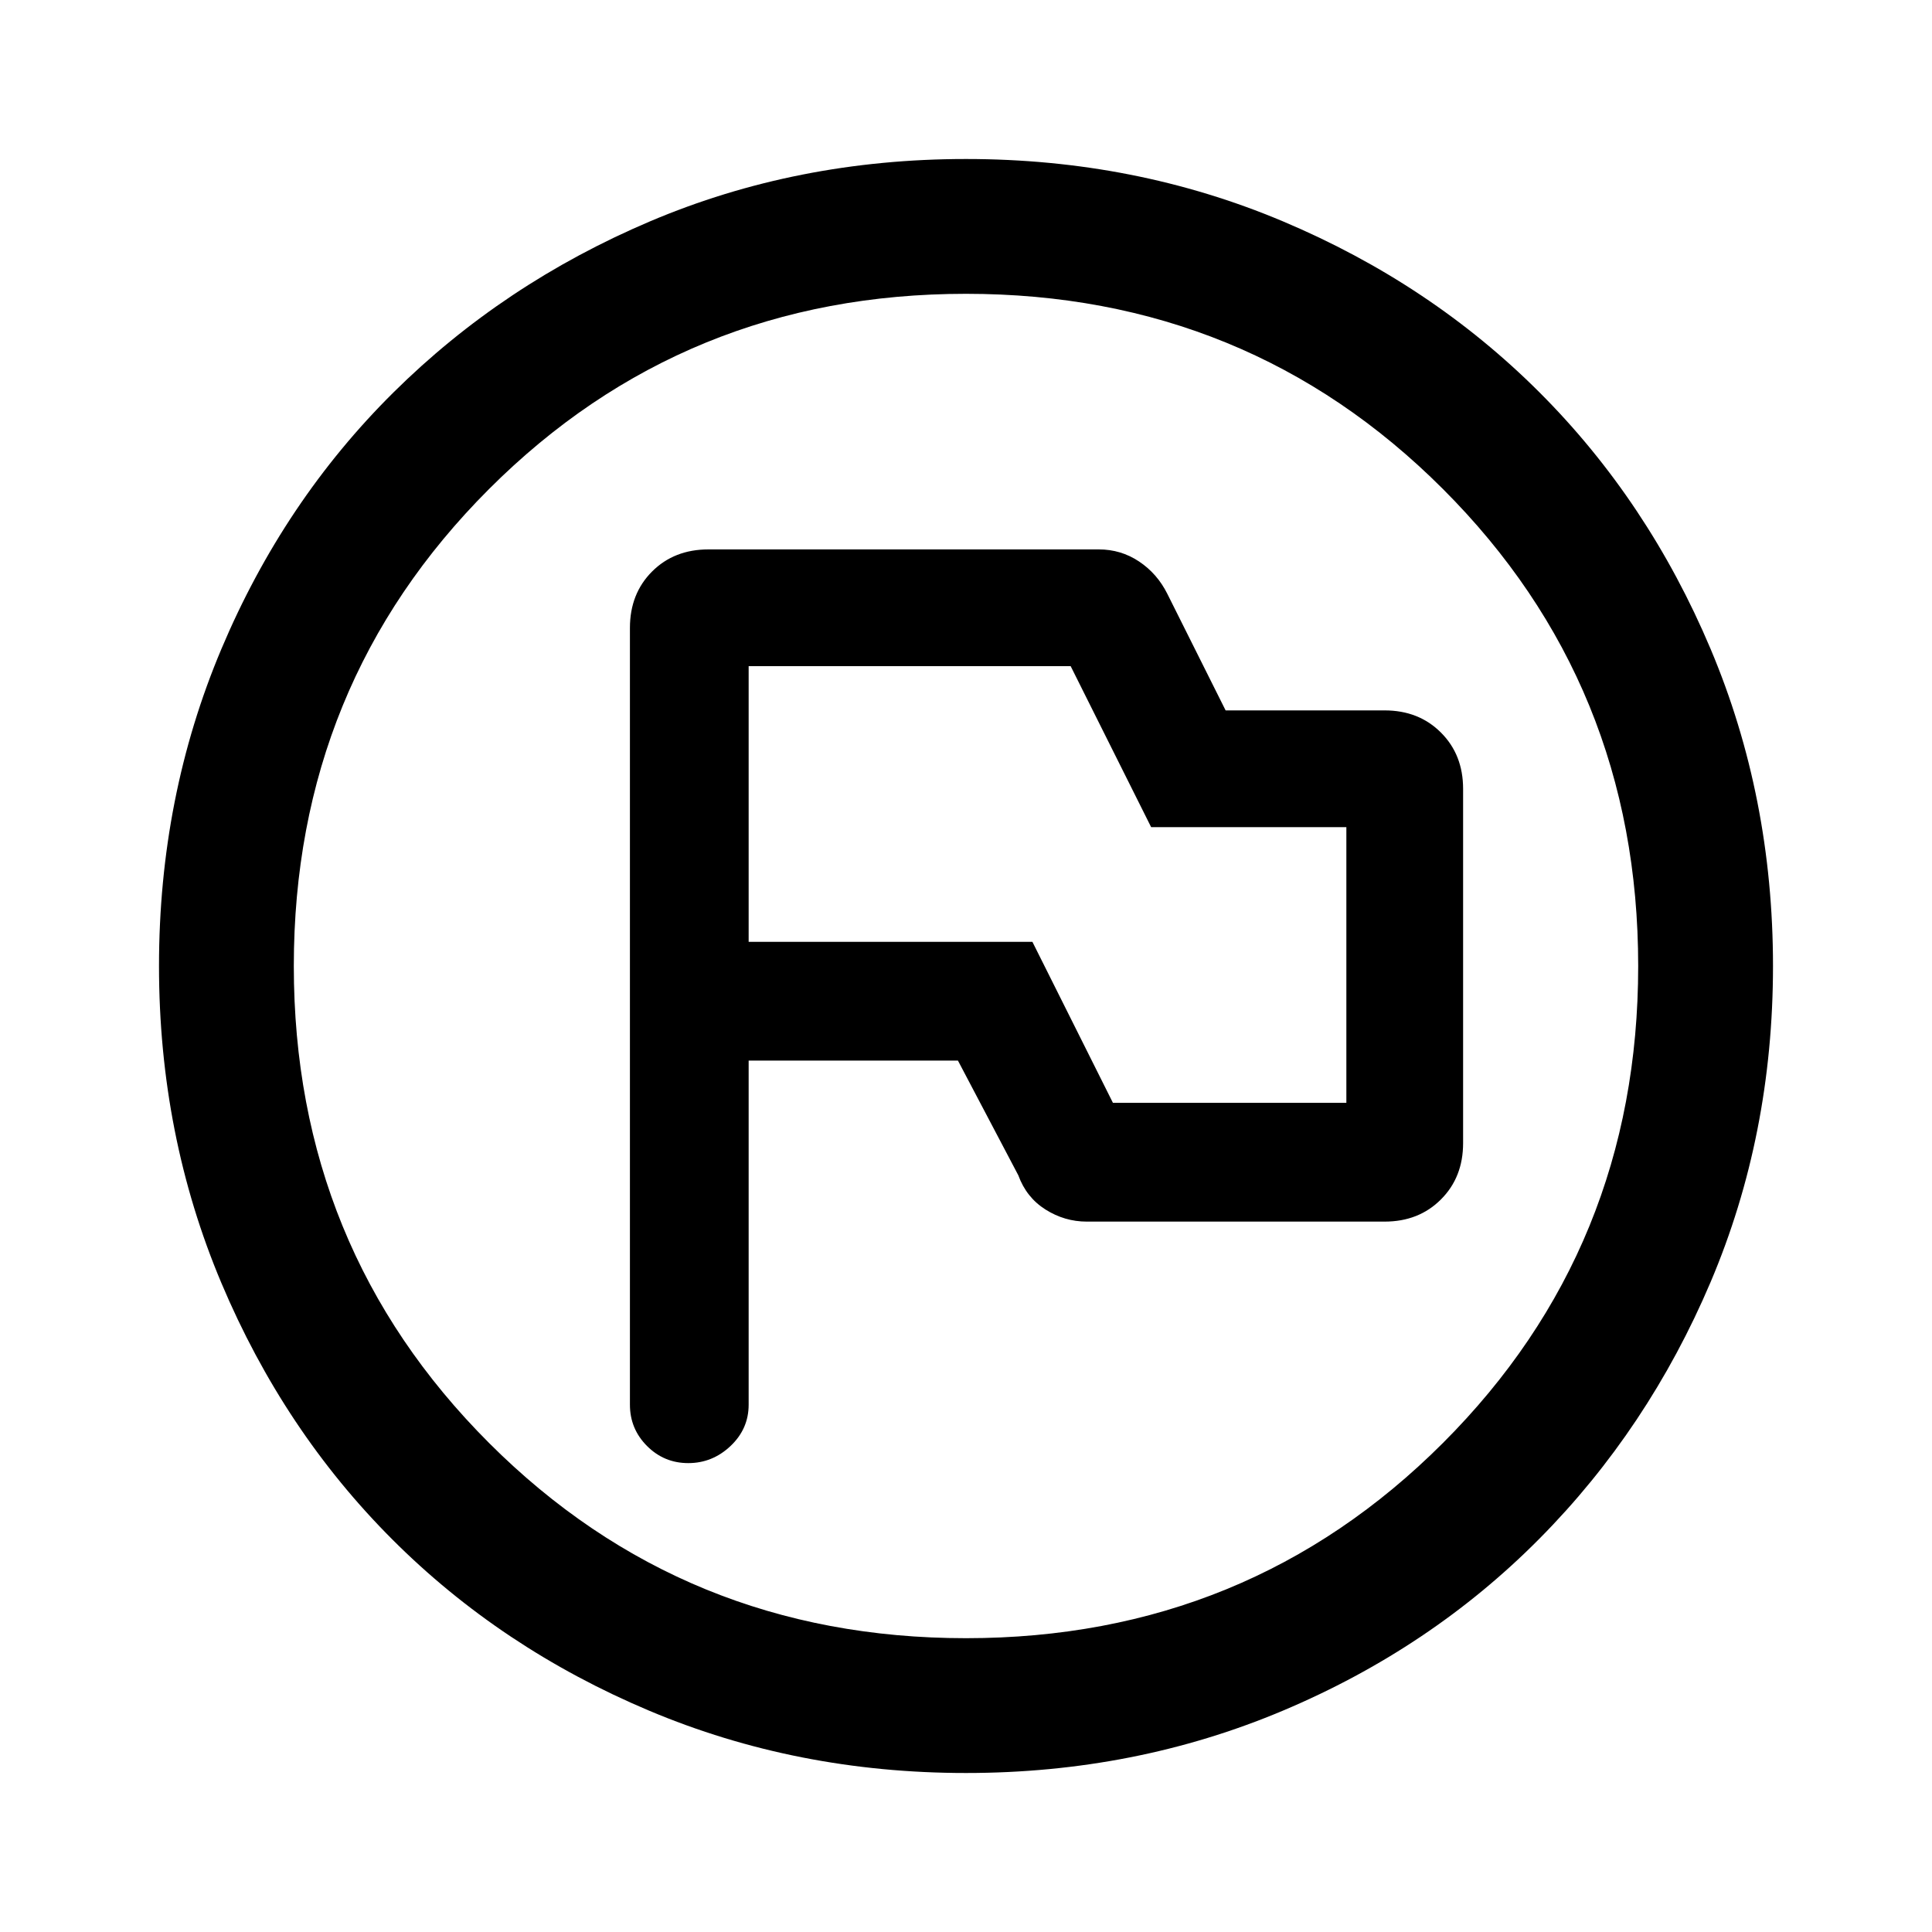 <svg xmlns="http://www.w3.org/2000/svg" height="40" width="40"><path d="M14.25 30.292q.5 0 .875-.354.375-.355.375-.855v-7.125h4.333l1.25 2.375q.167.459.563.709.396.25.854.25h6.167q.708 0 1.166-.459.459-.458.459-1.166v-7.334q0-.708-.459-1.166-.458-.459-1.166-.459h-3.292l-1.208-2.416q-.209-.417-.584-.667-.375-.25-.833-.25h-8.083q-.709 0-1.167.458-.458.459-.458 1.167v16.083q0 .5.354.855.354.354.854.354Zm8.792-7.459L21.375 19.5H15.5v-5.708h6.667l1.666 3.333h4.042v5.708ZM20 36.708q-3.5 0-6.562-1.291-3.063-1.292-5.313-3.542-2.25-2.25-3.542-5.313Q3.292 23.5 3.292 20q0-3.5 1.291-6.562 1.292-3.063 3.563-5.313 2.271-2.25 5.312-3.542Q16.5 3.292 20 3.292t6.562 1.291q3.063 1.292 5.313 3.542 2.25 2.25 3.542 5.313Q36.708 16.5 36.708 20q0 3.5-1.291 6.542-1.292 3.041-3.542 5.312-2.25 2.271-5.313 3.563Q23.5 36.708 20 36.708Zm0-2.791q5.833 0 9.875-4.042T33.917 20q0-5.833-4.042-9.875T20 6.083q-5.833 0-9.875 4.042T6.083 20q0 5.833 4.042 9.875T20 33.917ZM20 20Z"/></svg>